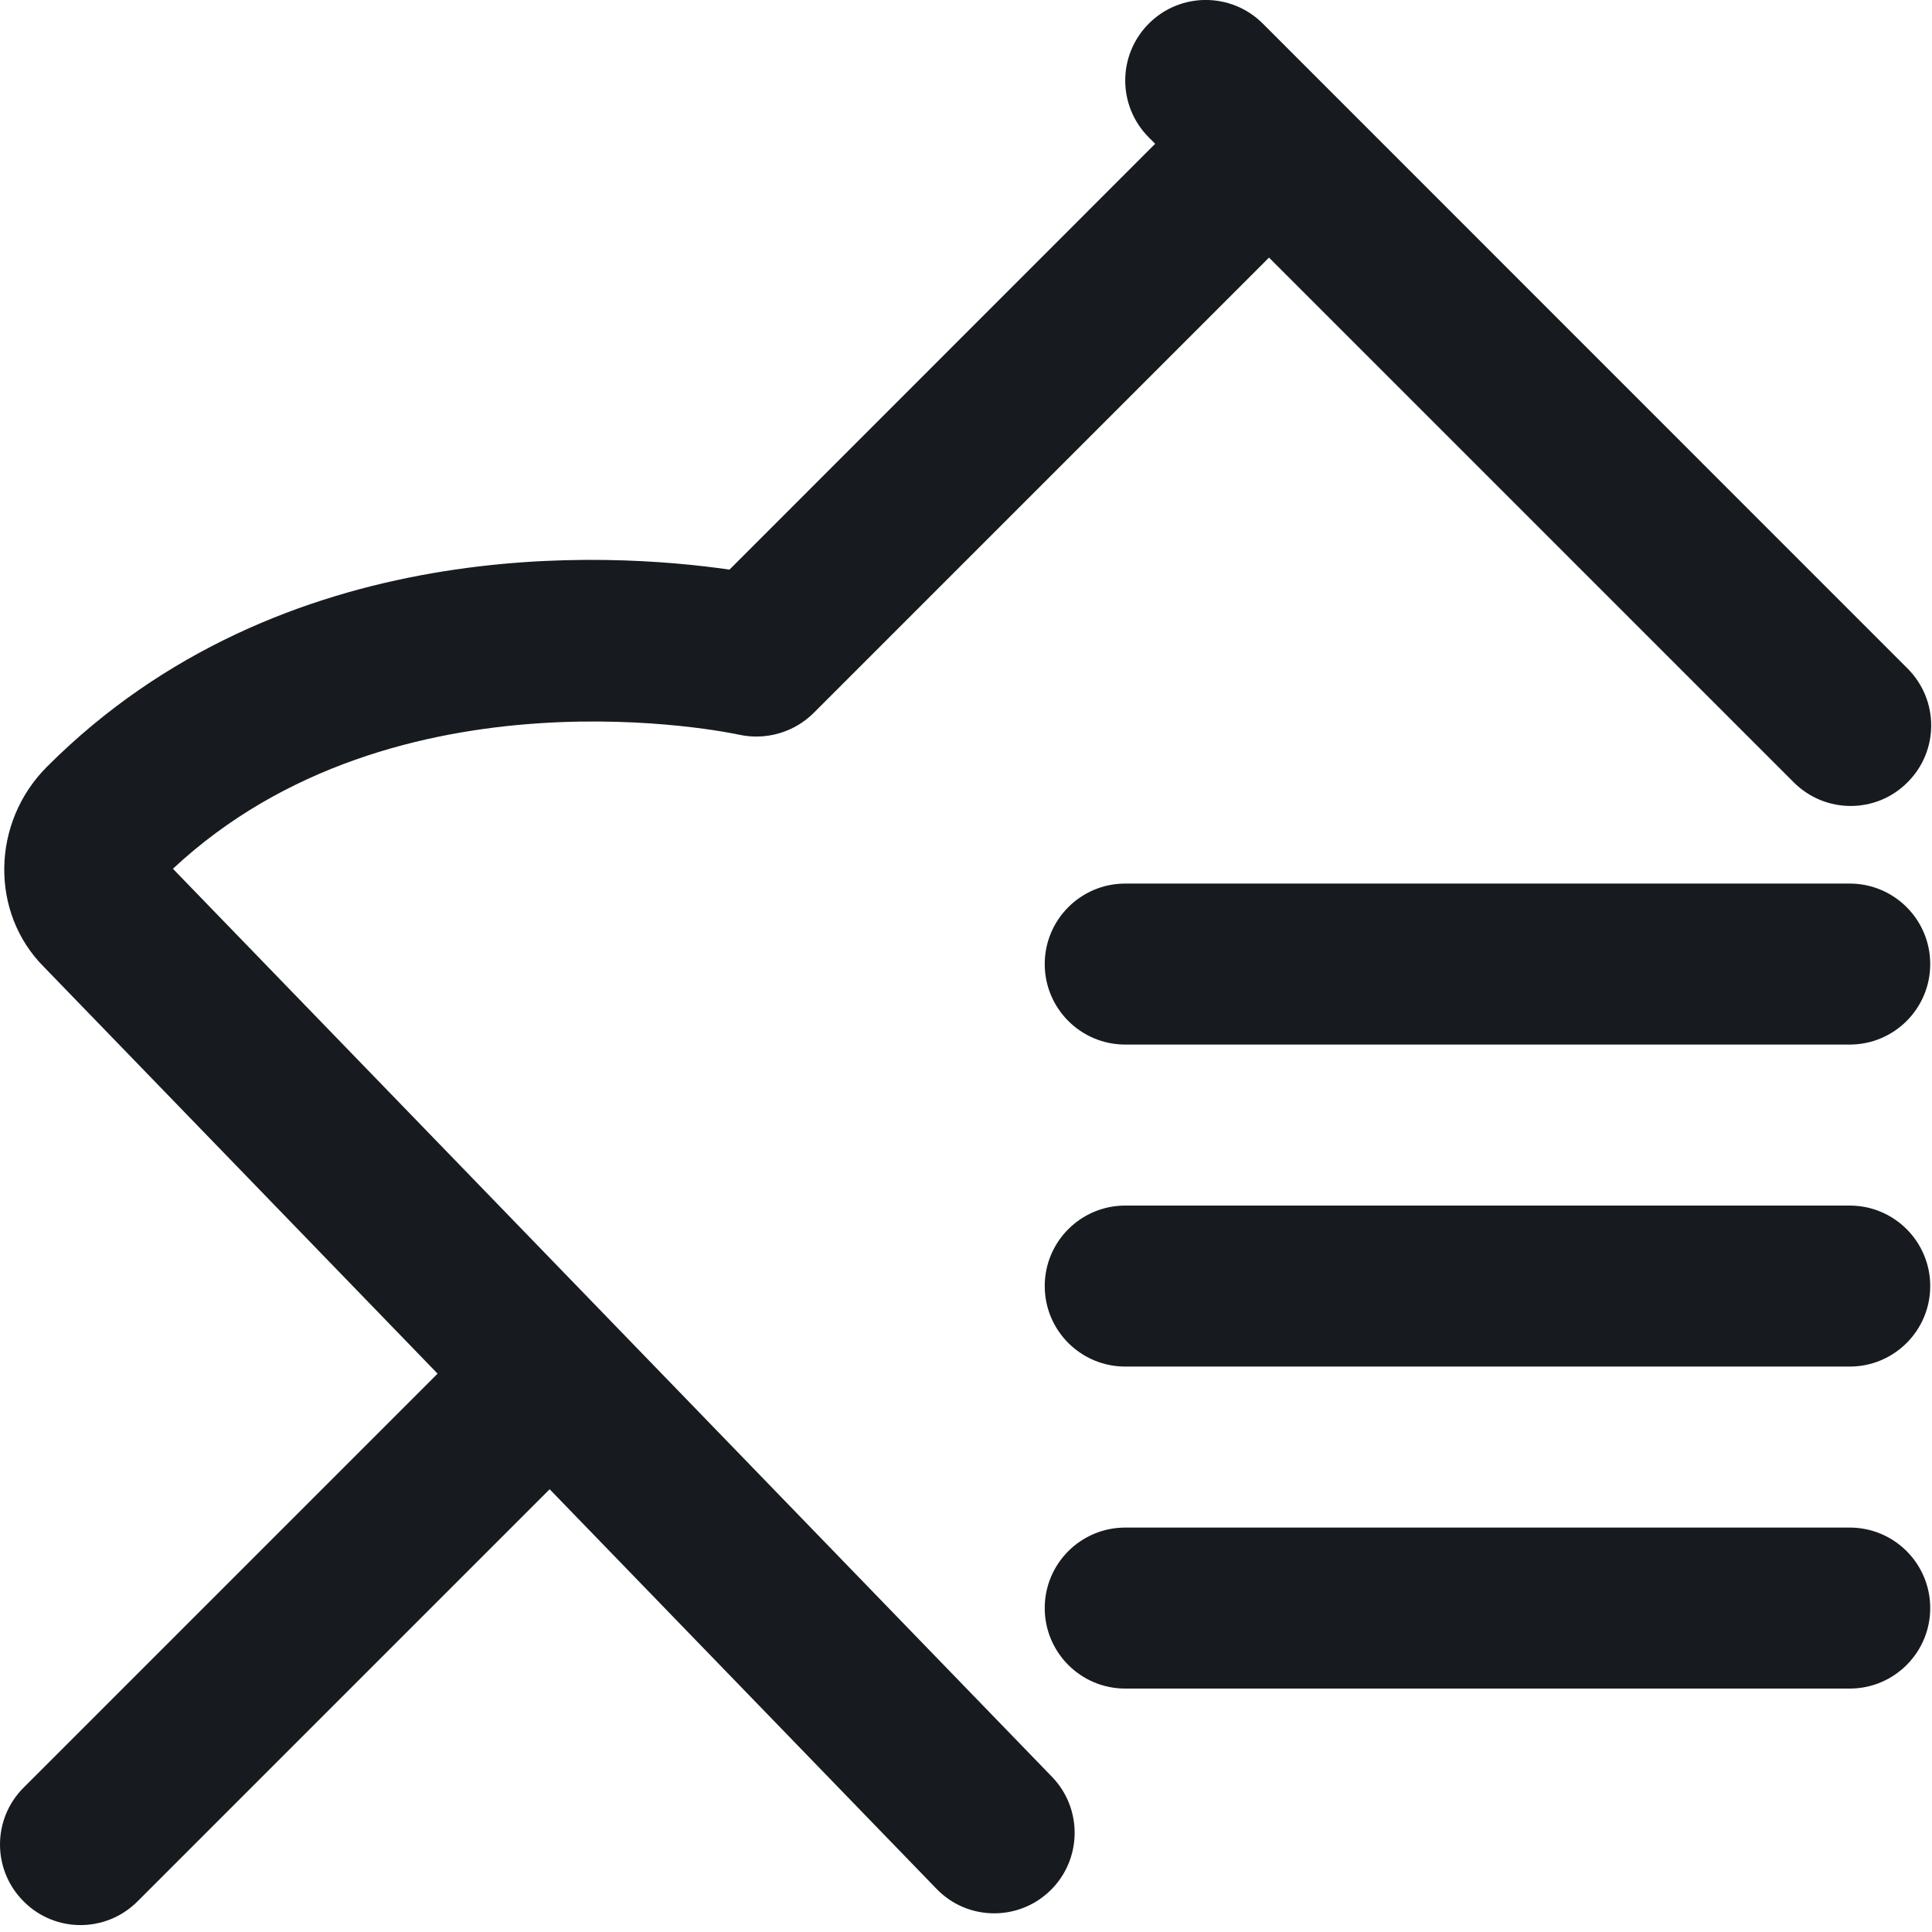 <?xml version="1.0" encoding="UTF-8"?>
<svg width="12px" height="12px" viewBox="0 0 12 12" version="1.1" xmlns="http://www.w3.org/2000/svg" xmlns:xlink="http://www.w3.org/1999/xlink">
    <!-- Generator: Sketch 59.1 (86144) - https://sketch.com -->
    <title>pin-list_12</title>
    <desc>Created with Sketch.</desc>
    <g id="Icons-Webex" stroke="none" stroke-width="1" fill="none" fill-rule="evenodd">
        <g id="meetings/pin-list_12" fill="#171B1F">
            <path d="M7.136,0.146 C7.331,-0.049 7.647,-0.049 7.843,0.146 L7.843,0.146 L11.848,4.152 C12.044,4.348 12.044,4.664 11.848,4.859 C11.751,4.957 11.623,5.006 11.495,5.006 C11.367,5.006 11.239,4.957 11.141,4.859 L11.141,4.859 L7.882,1.6 L5.053,4.429 C4.932,4.549 4.757,4.6 4.589,4.563 C4.567,4.558 2.459,4.103 1.074,5.396 L1.074,5.396 L6.534,11.036 C6.726,11.234 6.721,11.551 6.523,11.743 C6.426,11.837 6.301,11.884 6.175,11.884 C6.044,11.884 5.914,11.833 5.816,11.731 L5.816,11.731 L3.414,9.25 L0.854,11.81 C0.756,11.908 0.628,11.957 0.5,11.957 C0.372,11.957 0.244,11.908 0.147,11.81 C-0.049,11.615 -0.049,11.298 0.147,11.103 L0.147,11.103 L2.718,8.532 L0.273,6.006 C-0.062,5.671 -0.056,5.109 0.293,4.761 C1.754,3.3 3.786,3.43 4.531,3.538 L4.531,3.538 L7.175,0.893 L7.136,0.854 C6.94,0.658 6.94,0.342 7.136,0.146 Z M11.489,9.488 C11.765,9.488 11.989,9.712 11.989,9.988 C11.989,10.264 11.765,10.488 11.489,10.488 L11.489,10.488 L6.989,10.488 C6.713,10.488 6.489,10.264 6.489,9.988 C6.489,9.712 6.713,9.488 6.989,9.488 L6.989,9.488 Z M11.489,7.488 C11.765,7.488 11.989,7.712 11.989,7.988 C11.989,8.264 11.765,8.488 11.489,8.488 L11.489,8.488 L6.989,8.488 C6.713,8.488 6.489,8.264 6.489,7.988 C6.489,7.712 6.713,7.488 6.989,7.488 L6.989,7.488 Z M11.489,5.488 C11.765,5.488 11.989,5.712 11.989,5.988 C11.989,6.264 11.765,6.488 11.489,6.488 L11.489,6.488 L6.989,6.488 C6.713,6.488 6.489,6.264 6.489,5.988 C6.489,5.712 6.713,5.488 6.989,5.488 L6.989,5.488 Z" id="fill"></path>
        </g>
    </g>
</svg>